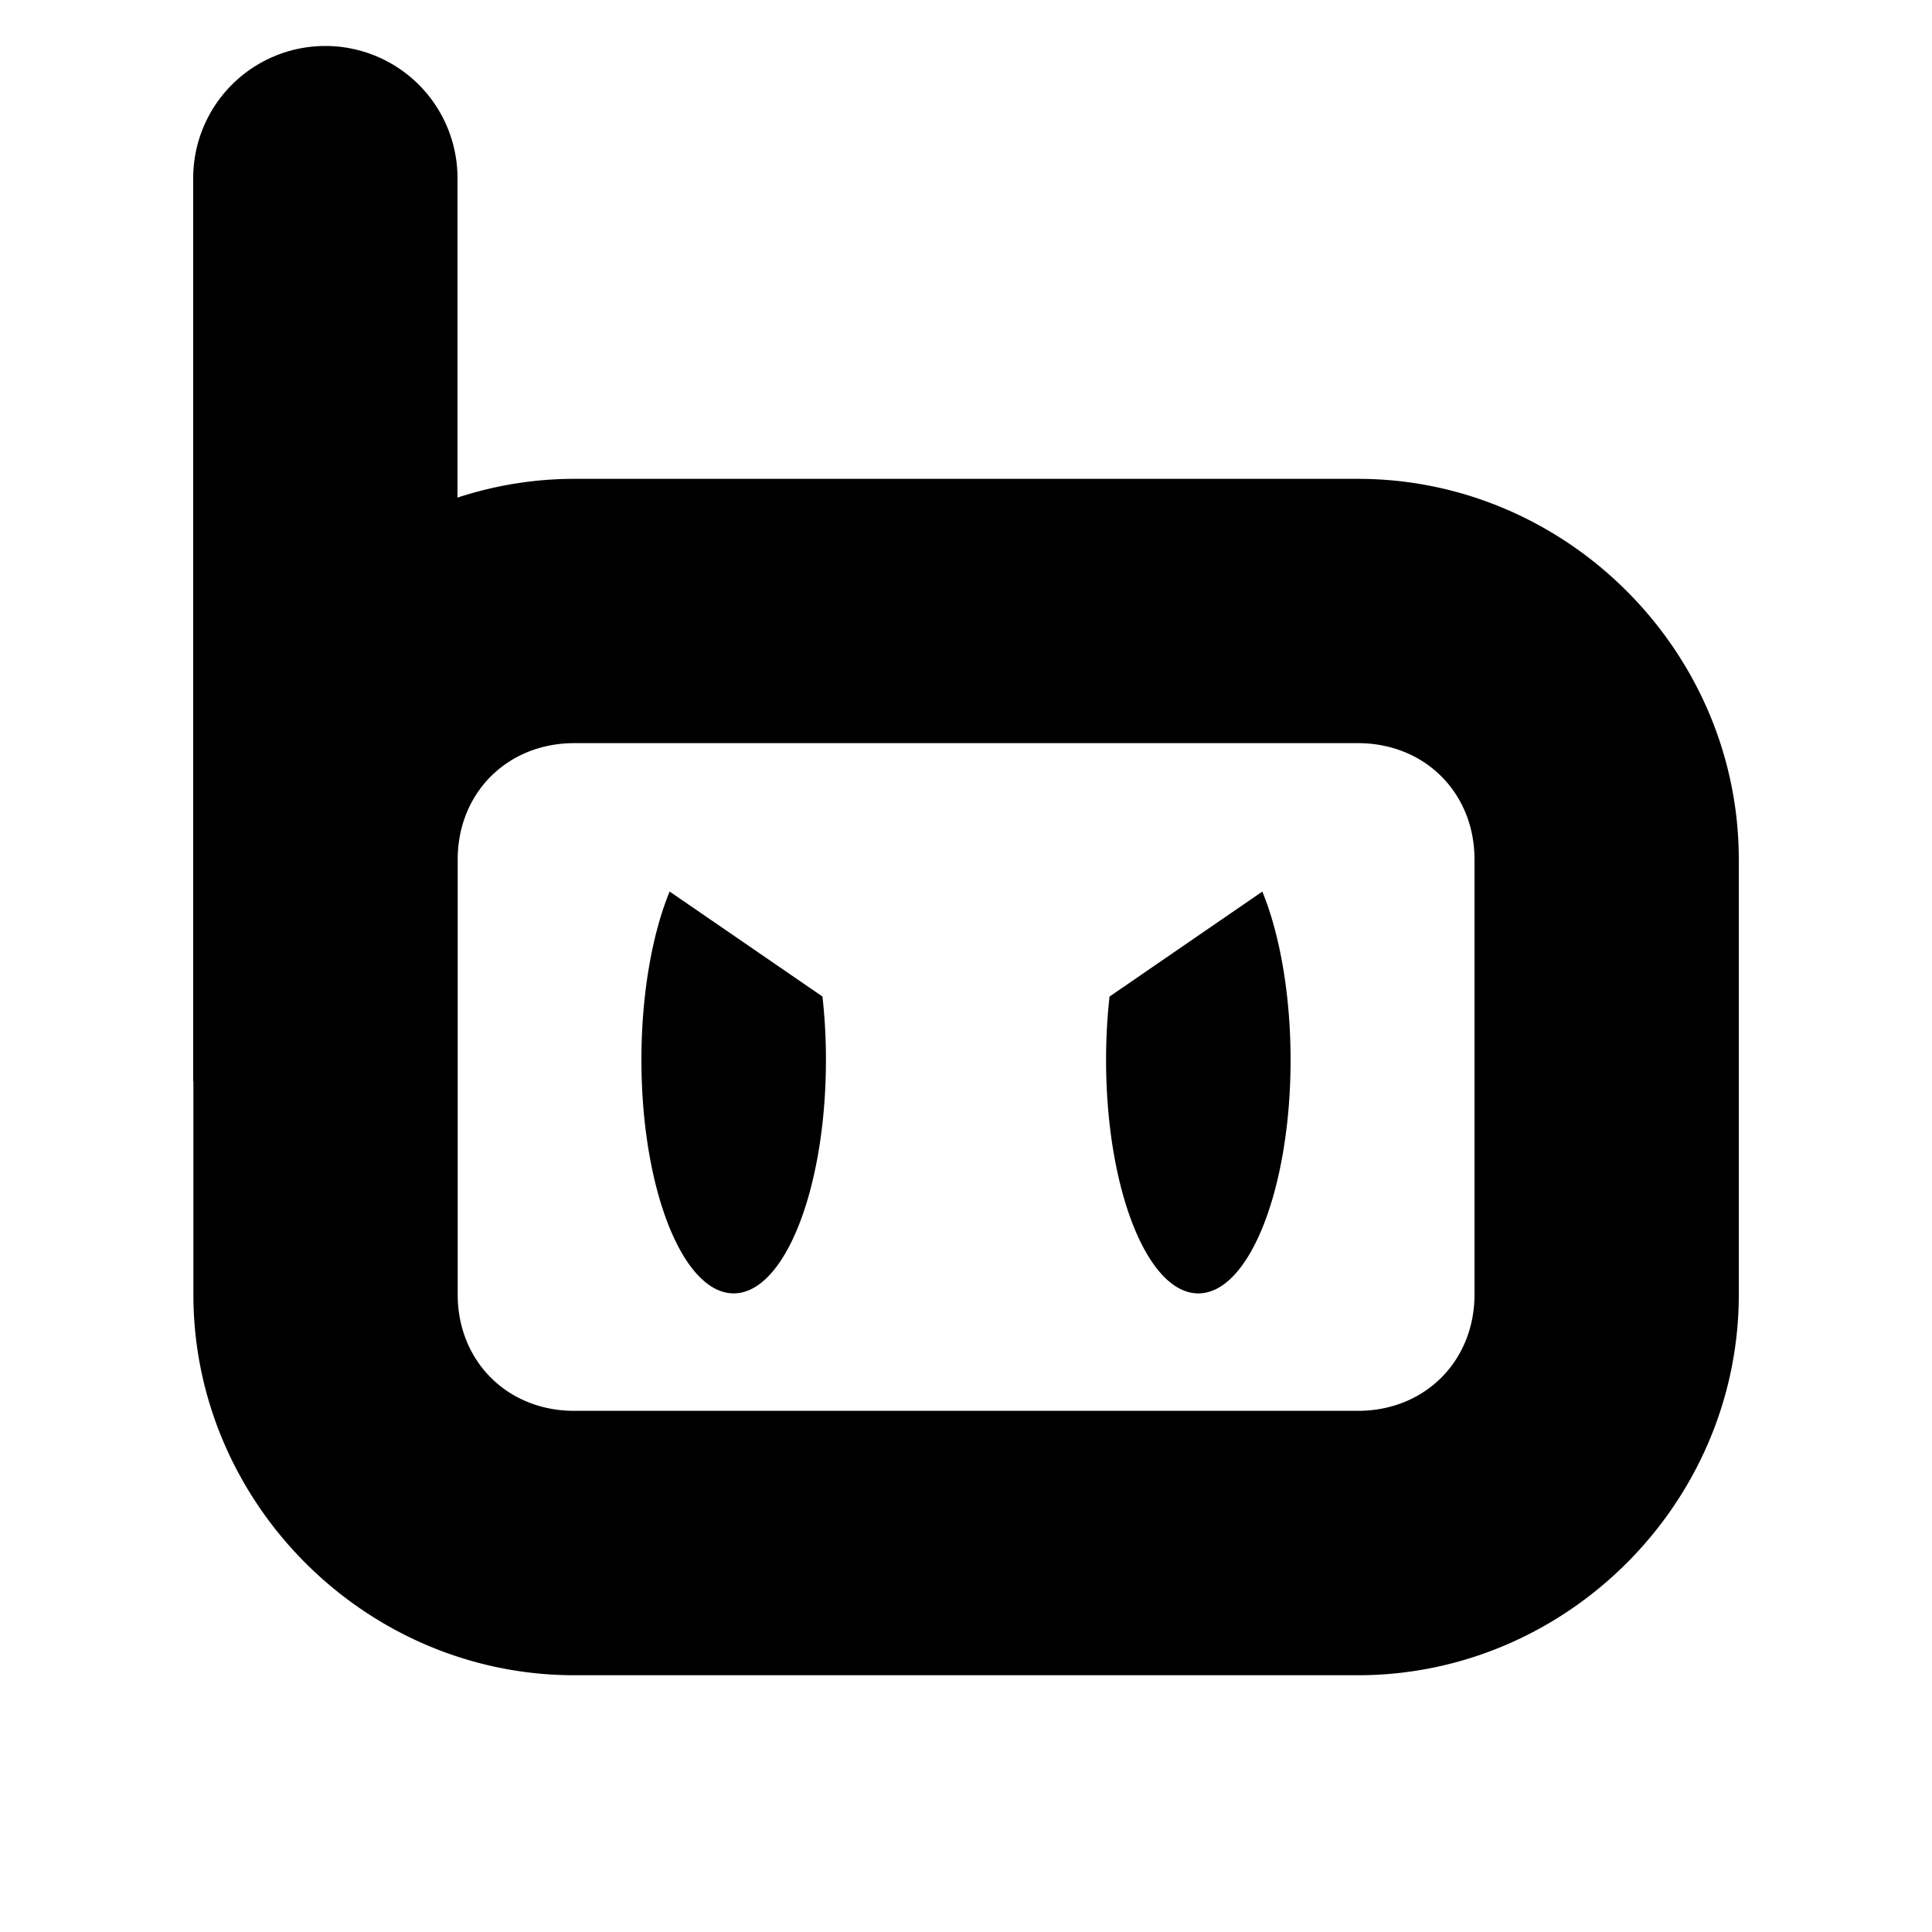<?xml version="1.0" encoding="UTF-8" standalone="no"?>
<svg
   width="20"
   height="20"
   viewBox="0 0 20 20"
   version="1.1"
   id="svg4"
   sodipodi:docname="busta.svg"
   inkscape:version="1.1.1 (3bf5ae0d25, 2021-09-20)"
   xmlns:inkscape="http://www.inkscape.org/namespaces/inkscape"
   xmlns:sodipodi="http://sodipodi.sourceforge.net/DTD/sodipodi-0.dtd"
   xmlns="http://www.w3.org/2000/svg"
   xmlns:svg="http://www.w3.org/2000/svg">
  <defs
     id="defs8" />
  <sodipodi:namedview
     id="namedview6"
     pagecolor="#ffffff"
     bordercolor="#666666"
     borderopacity="1.0"
     inkscape:pageshadow="2"
     inkscape:pageopacity="0.0"
     inkscape:pagecheckerboard="0"
     showgrid="false"
     inkscape:zoom="20.6"
     inkscape:cx="9.4660194"
     inkscape:cy="12.160194"
     inkscape:window-width="1920"
     inkscape:window-height="1009"
     inkscape:window-x="-8"
     inkscape:window-y="-8"
     inkscape:window-maximized="1"
     inkscape:current-layer="svg4" />
  <path
     id="path1198"
     style="color:#000000;fill-opacity:1;stroke-width:0.039;stroke-linecap:round;-inkscape-stroke:none"
     d="M 3.368,0.476 A 1.368,1.368 0 0 0 2,1.844 v 9.349 a 1.368,1.368 0 0 0 0.002,0.008 v 2.2 c 0,2.16 1.783,3.941 3.943,3.941 h 8.112 c 2.16,0 3.943,-1.78 3.943,-3.941 V 8.898 c 0,-2.16 -1.783,-3.941 -3.943,-3.941 H 5.945 c -0.421,0 -0.827,0.069 -1.209,0.194 V 1.844 A 1.368,1.368 0 0 0 3.368,0.476 Z m 2.577,7.217 h 8.112 c 0.693,0 1.207,0.514 1.207,1.205 v 4.502 c 0,0.69 -0.514,1.205 -1.207,1.205 H 5.945 c -0.693,0 -1.207,-0.514 -1.207,-1.205 V 8.898 c 0,-0.69 0.514,-1.205 1.207,-1.205 z m 0.987,1.536 c -0.187,0.456 -0.292,1.085 -0.292,1.742 0,1.336 0.428,2.418 0.955,2.418 0.527,0 0.955,-1.083 0.955,-2.418 0,-0.221 -0.012,-0.442 -0.036,-0.655 z m 6.136,2.35e-4 -1.582,1.087 c -0.024,0.213 -0.036,0.433 -0.036,0.655 0,1.336 0.427,2.418 0.955,2.418 0.527,0 0.955,-1.083 0.955,-2.418 -1.6e-5,-0.657 -0.106,-1.286 -0.292,-1.741 z" />
</svg>
